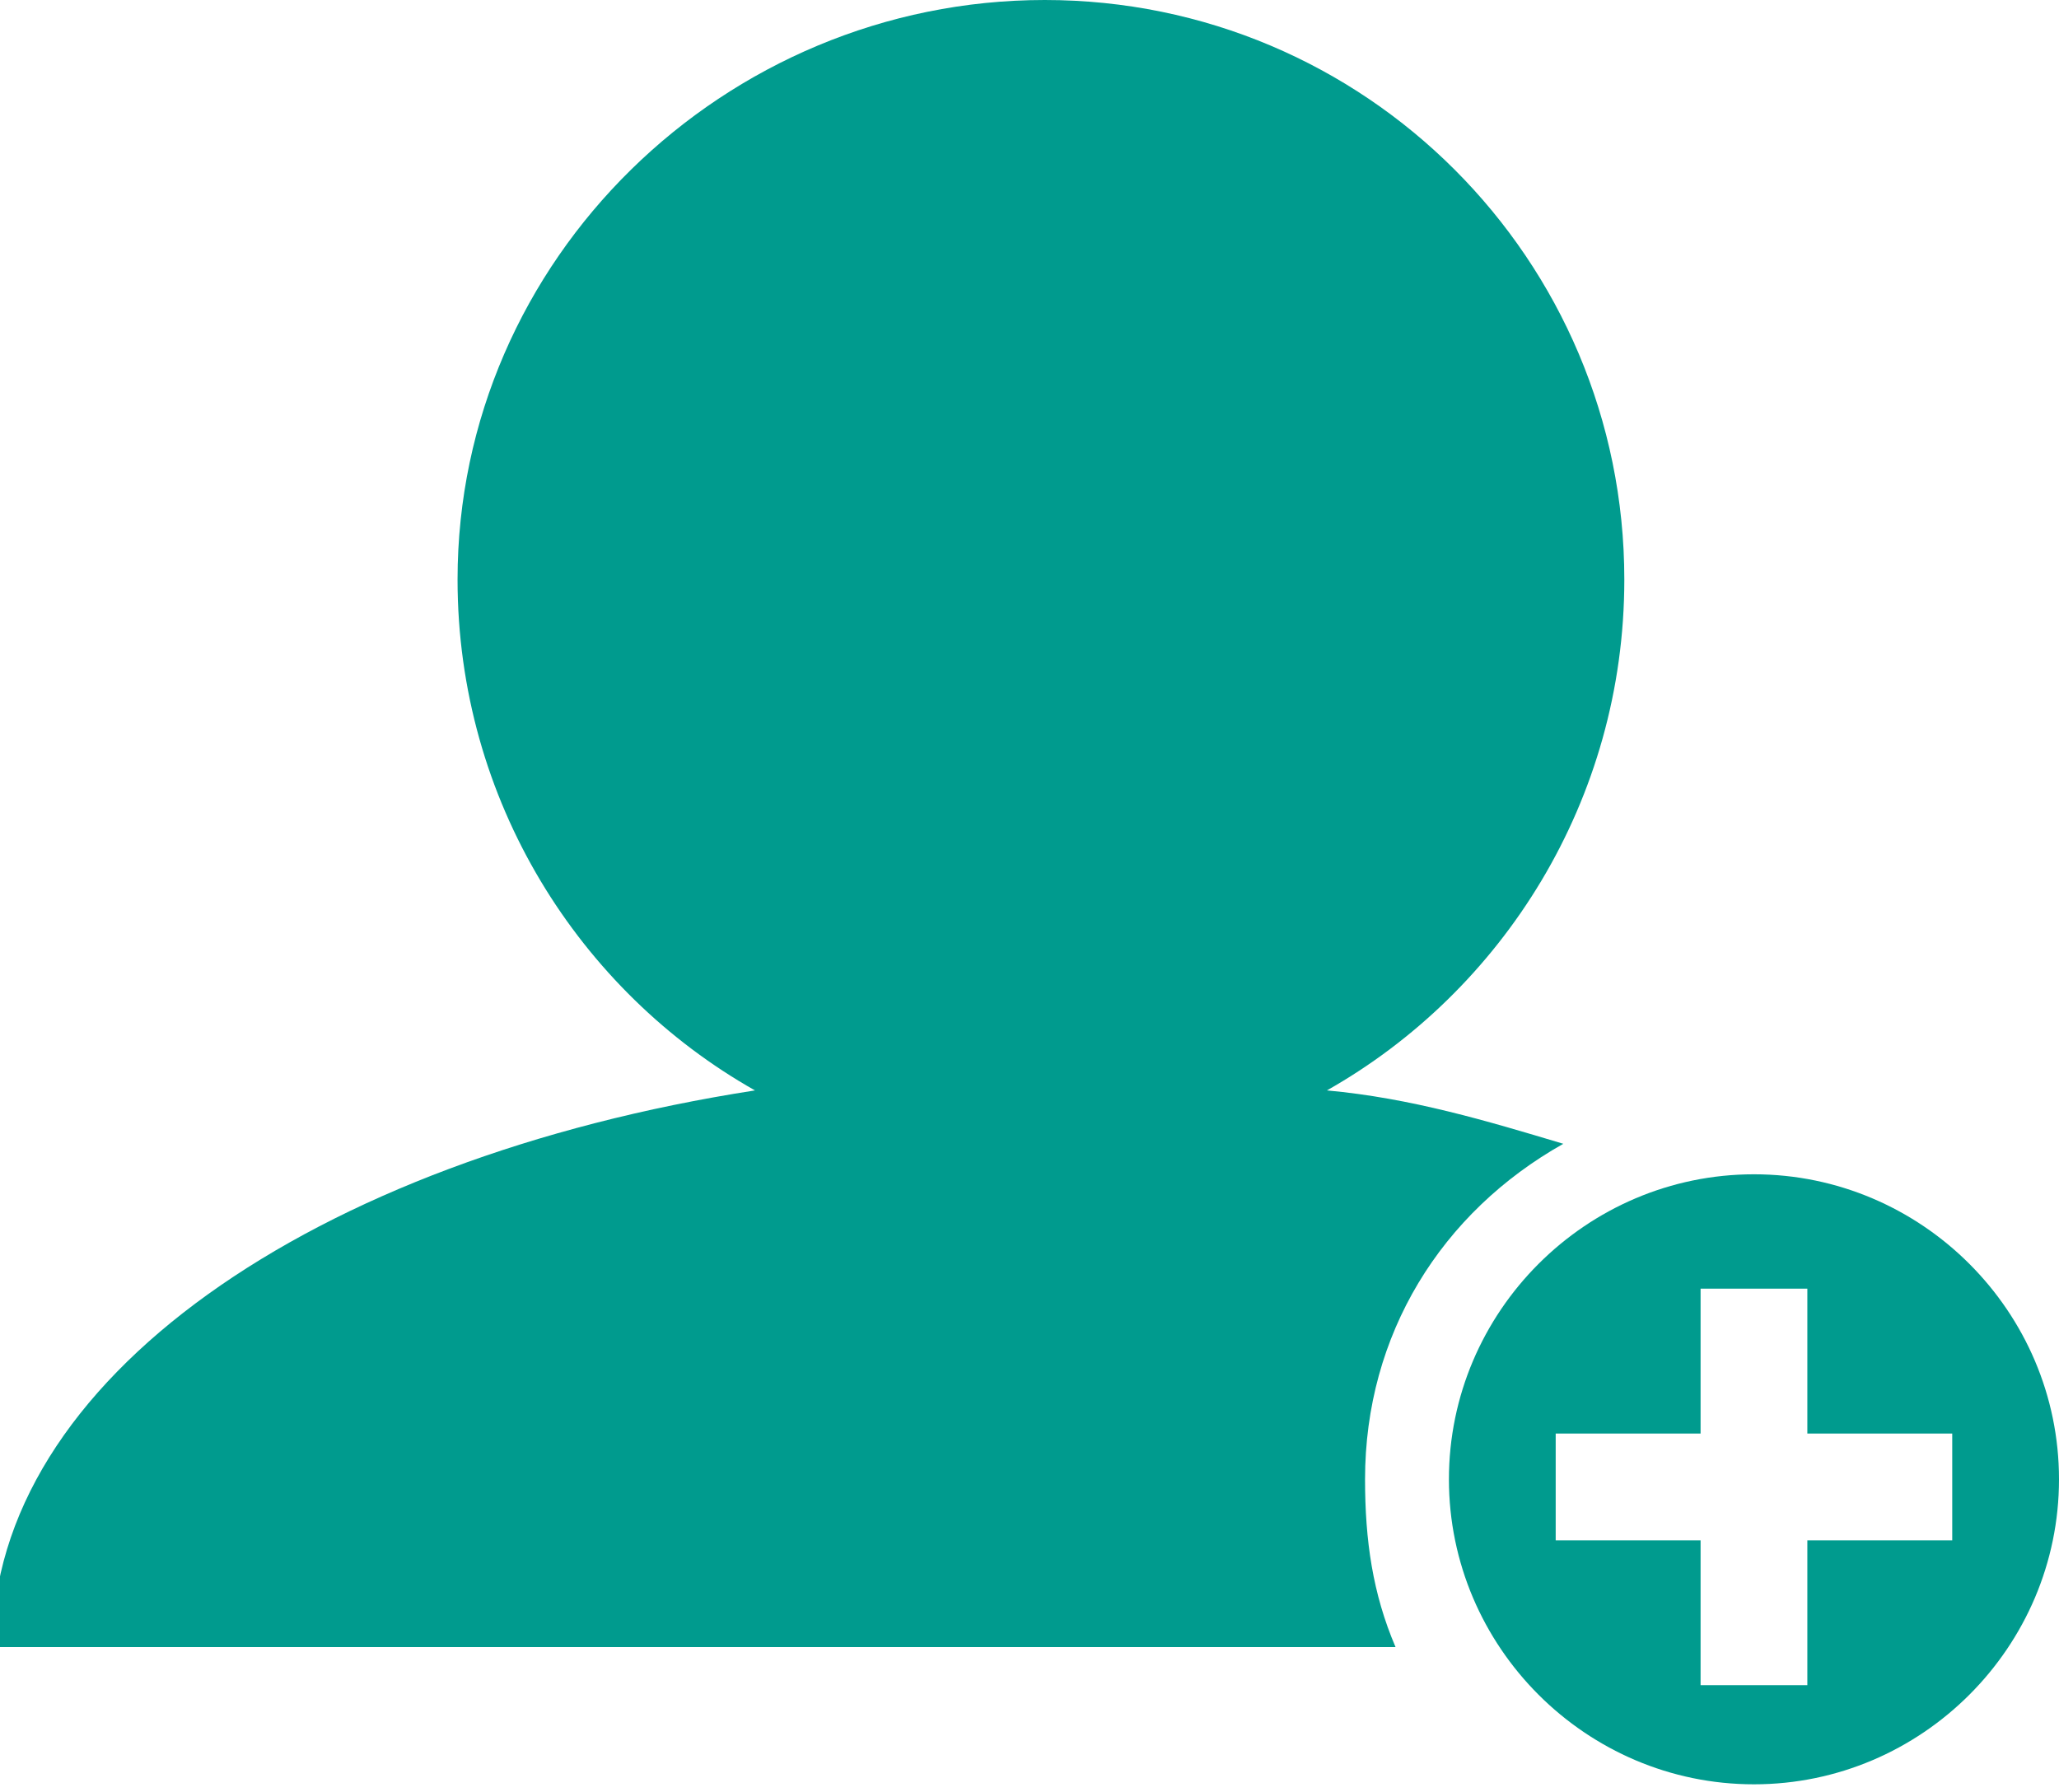 <svg id="Capa_1" xmlns="http://www.w3.org/2000/svg" viewBox="0 0 27 23.5"><style>.st0{fill:#009b8e}</style><path class="st0" d="M17.9 19.4c0-1.9 1-3.5 2.6-4.4-1-.3-2-.6-3.1-.7 2.3-1.3 3.9-3.8 3.9-6.7 0-4.2-3.4-7.6-7.6-7.6S6 3.4 6 7.6c0 2.9 1.6 5.4 3.9 6.7-5.8.9-10 3.8-10 7.3h18.4c-.3-.7-.4-1.4-.4-2.2z"/><path class="st0" d="M23 15.4c-2.2 0-4 1.8-4 4s1.8 4 4 4 4-1.8 4-4-1.8-4-4-4zm2.6 4.8h-1.9v1.9h-1.4v-1.9h-1.9v-1.4h1.9v-1.9h1.4v1.9h1.9v1.4z"/></svg>